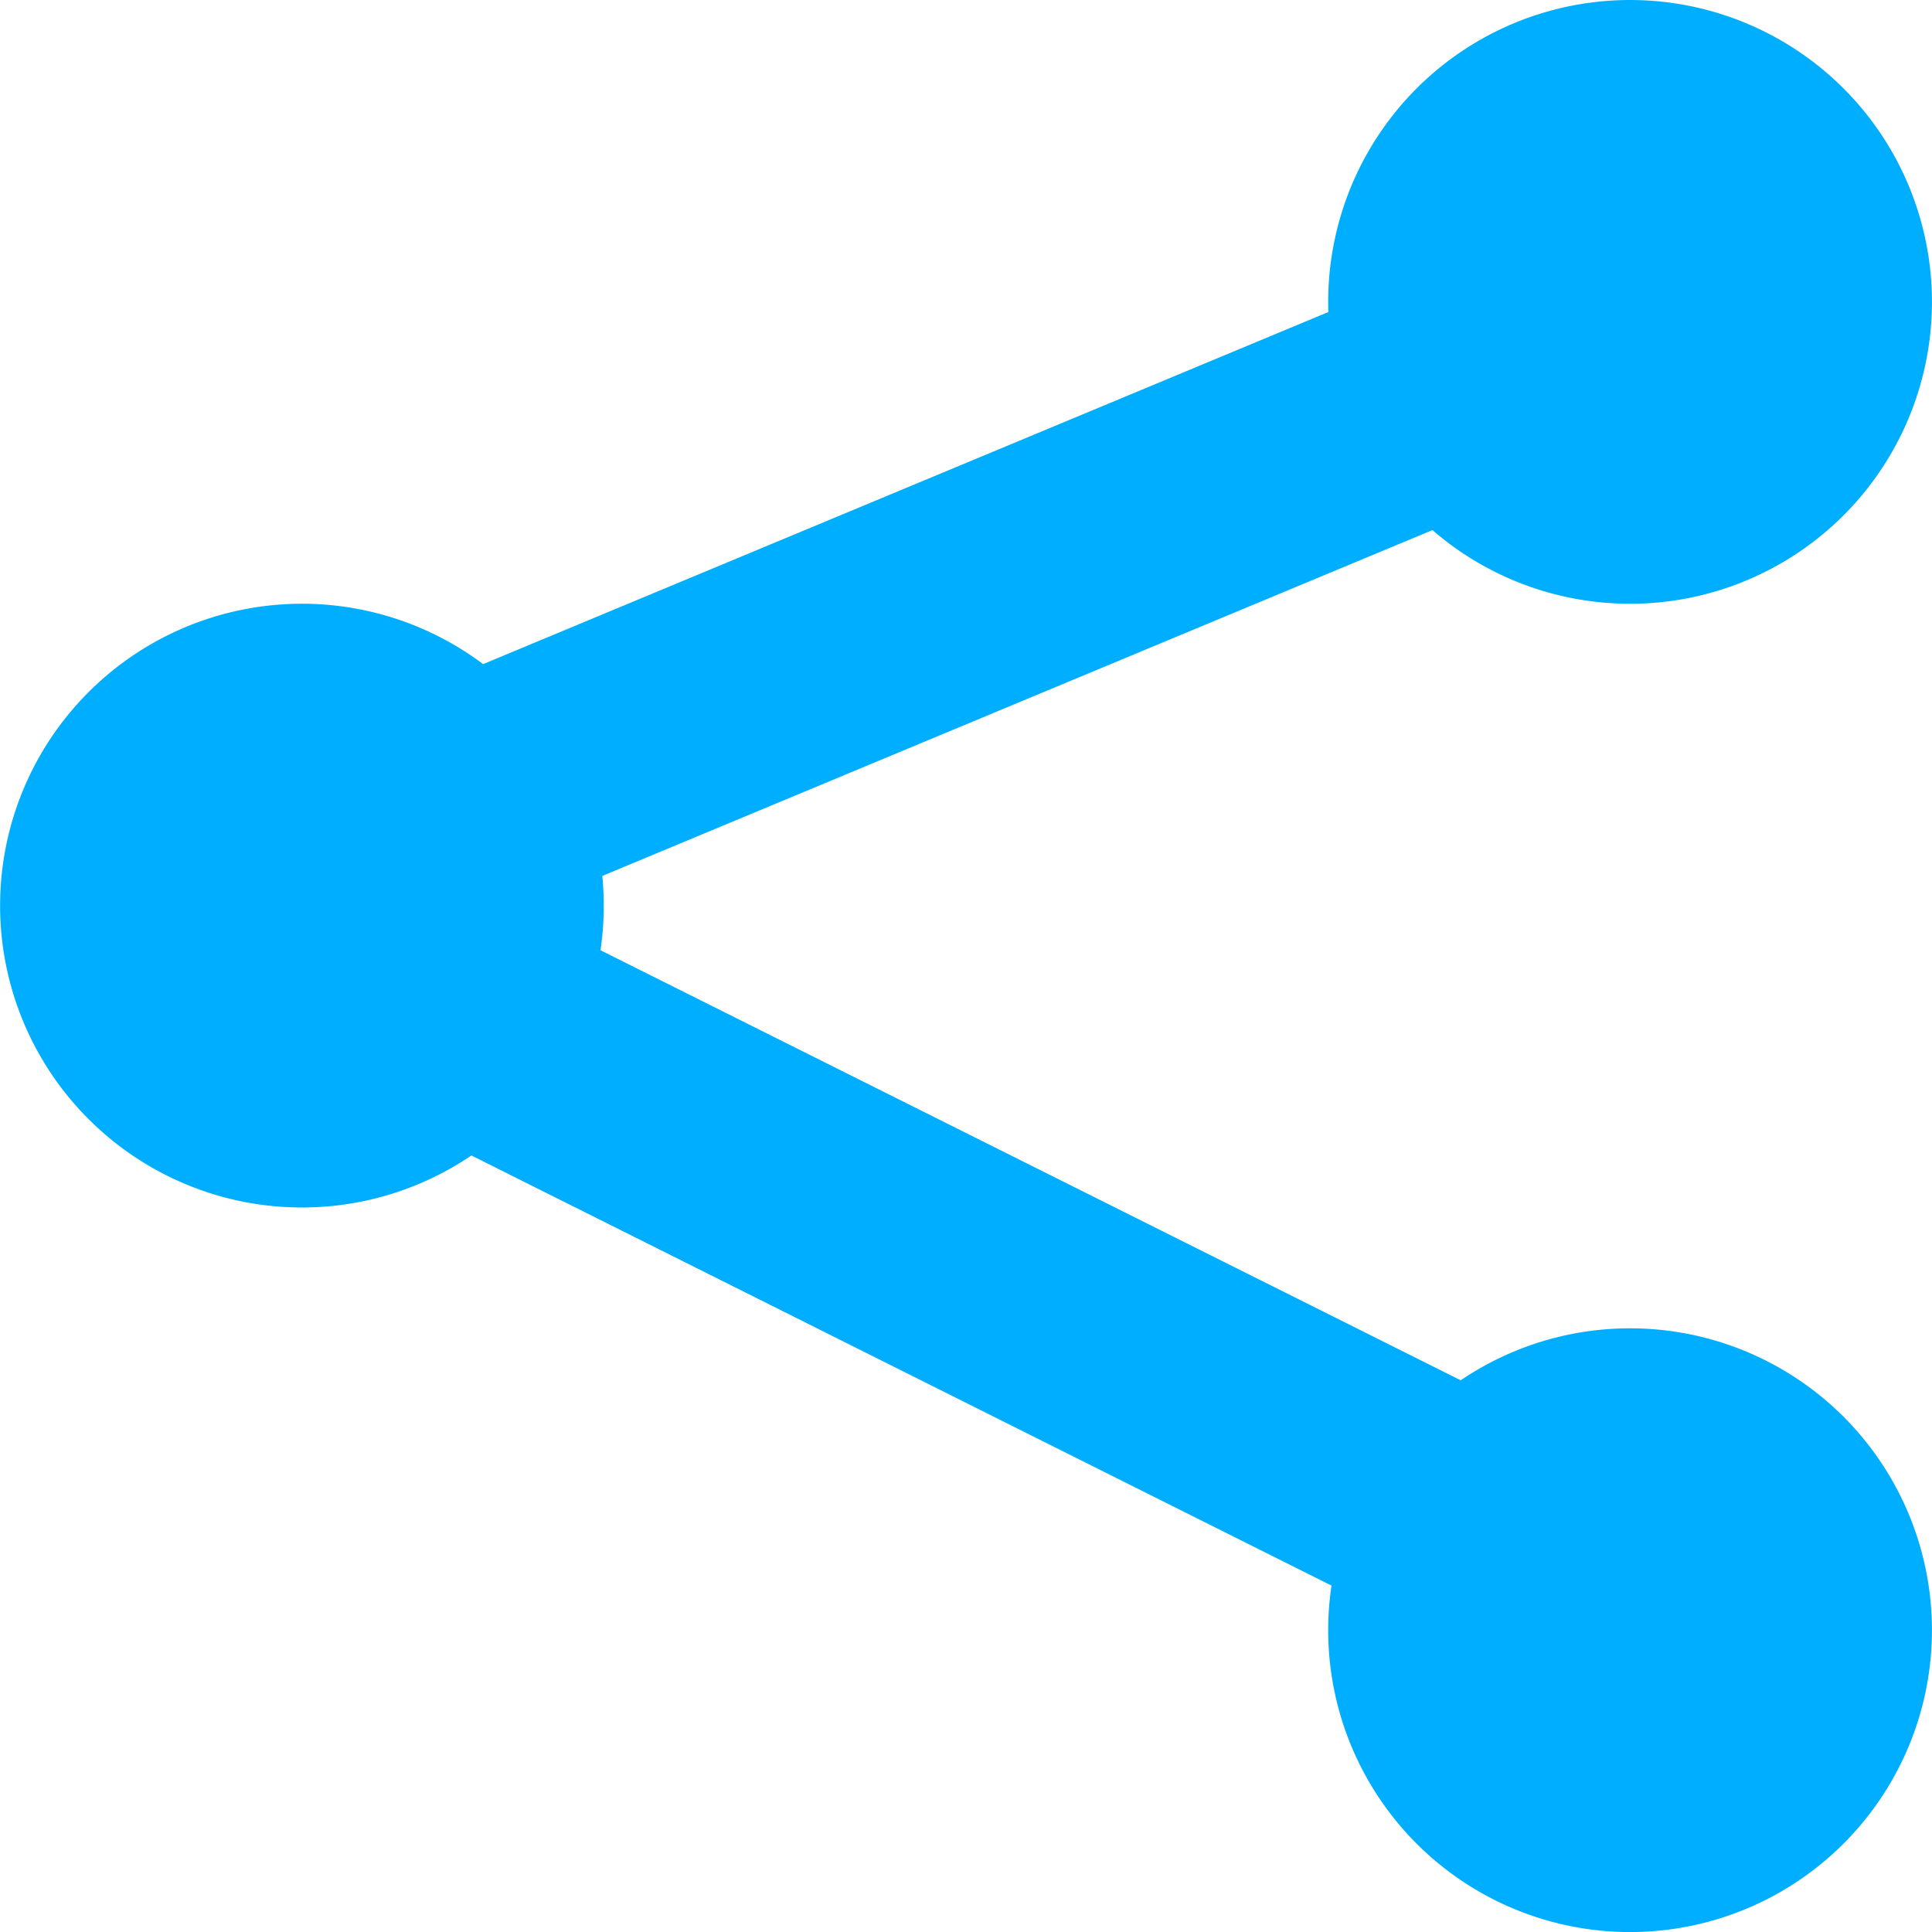 <svg width="16" height="16" viewBox="0 0 16 16" xmlns="http://www.w3.org/2000/svg"><title>147E1DC4-3BE3-452A-9B18-63AE01F52C35</title><path d="M4.973 7.87a2.52 2.52 0 0 0 .015-.616l6.875-2.864a2.5 2.5 0 1 0-.862-1.806l-7 2.916a2.5 2.5 0 1 0-.097 4.069l7.123 3.562a2.5 2.5 0 1 0 1.07-1.7L4.972 7.869z" fill="#00aeff" fill-rule="evenodd"/></svg>